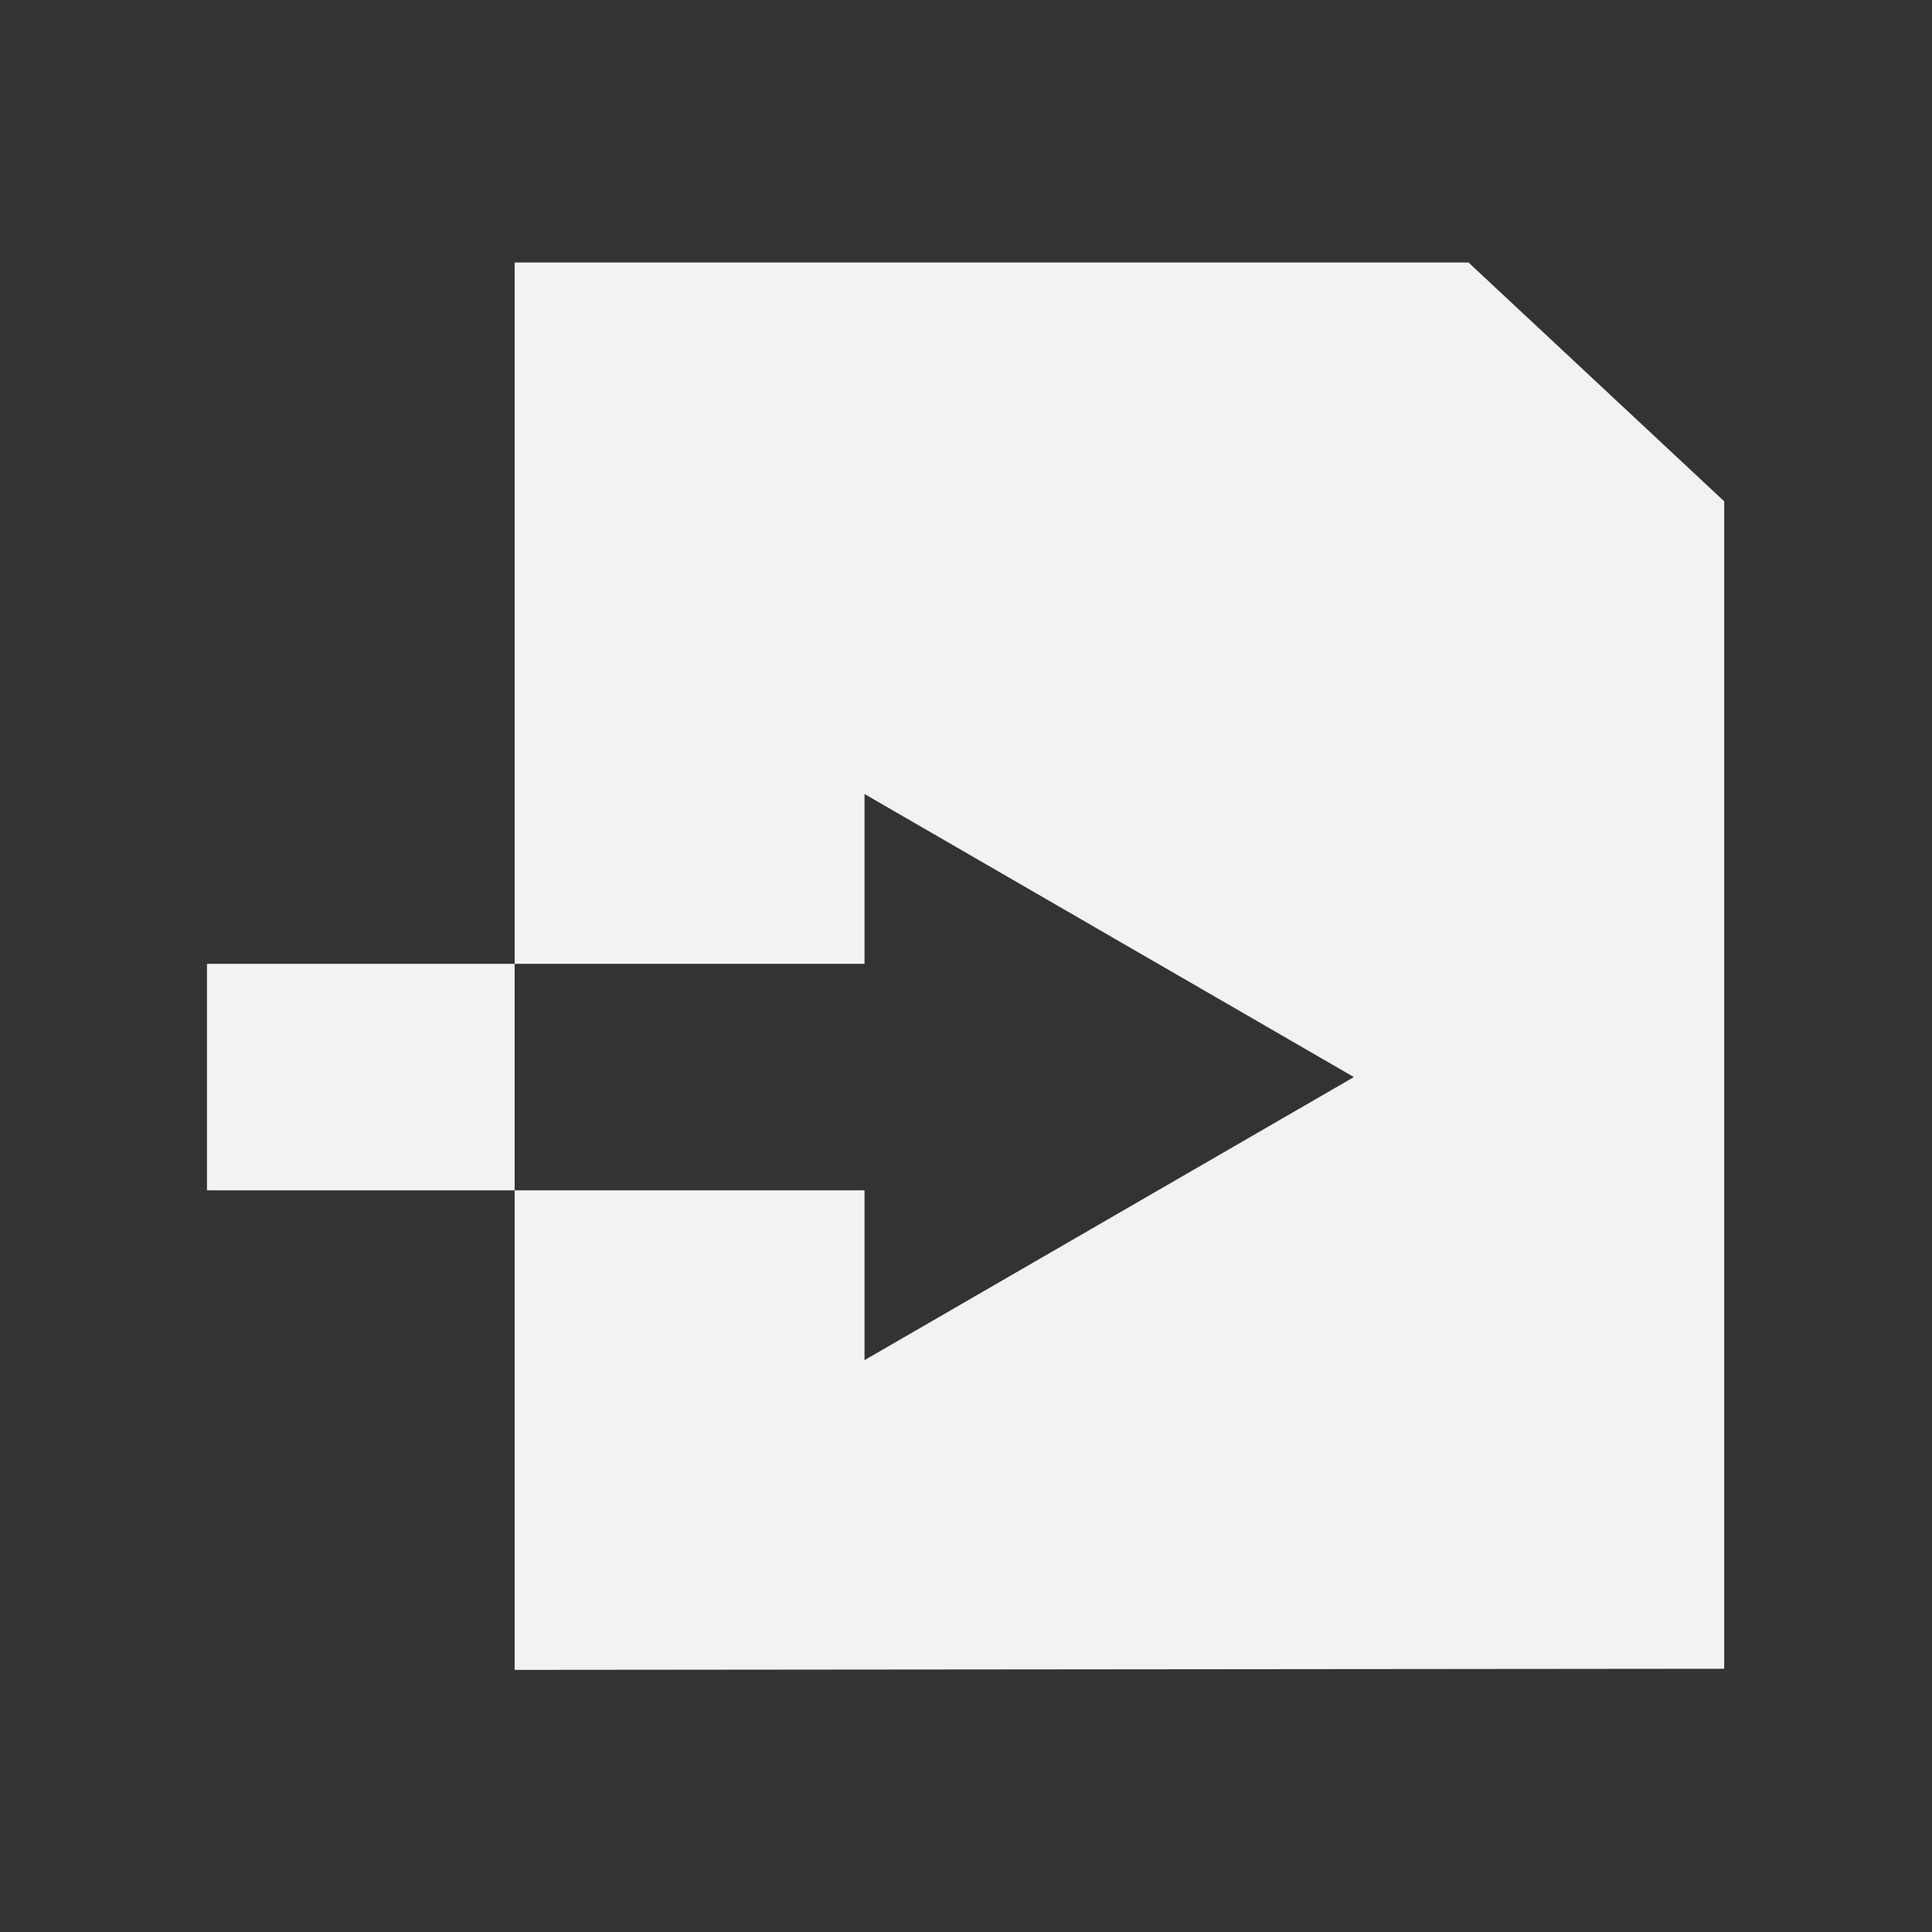 <?xml version="1.0" encoding="UTF-8" standalone="no"?>
<svg
   width="128"
   viewBox="0 0 128 128"
   height="128"
   id="svg2"
   version="1.1"
   inkscape:version="1.2.2 (b0a8486541, 2022-12-01)"
   sodipodi:docname="DocumentImport.svg"
   inkscape:export-filename="/home/spyros/texstudio-3.0.1/images-ng/pdf.png"
   inkscape:export-xdpi="102"
   inkscape:export-ydpi="102"
   xmlns:inkscape="http://www.inkscape.org/namespaces/inkscape"
   xmlns:sodipodi="http://sodipodi.sourceforge.net/DTD/sodipodi-0.dtd"
   xmlns="http://www.w3.org/2000/svg"
   xmlns:svg="http://www.w3.org/2000/svg"
   xmlns:rdf="http://www.w3.org/1999/02/22-rdf-syntax-ns#"
   xmlns:cc="http://creativecommons.org/ns#"
   xmlns:dc="http://purl.org/dc/elements/1.1/">
  <rect x="0" y="0" width="128" height="128" fill="#333333" stroke="none"/>
  <defs
     id="defs22">
    <rect
       x="-19.41"
       y="-10.3"
       width="51.062"
       height="40.689"
       id="rect849" />
    <clipPath
       id="clipPath4157"
       clipPathUnits="userSpaceOnUse">
      <path
         style="fill:#f9f8f2;fill-opacity:1;stroke-width:1.007"
         inkscape:connector-curvature="0"
         id="path4159"
         d="M 27.643,3.295 40.729,16.381 H 29.656 c -0.978,0 -2.013,-1.035 -2.013,-2.013 z" />
    </clipPath>
  </defs>
  <sodipodi:namedview
     pagecolor="#000000"
     bordercolor="#555555"
     borderopacity="1"
     objecttolerance="10"
     gridtolerance="10"
     guidetolerance="10"
     inkscape:pageopacity="0"
     inkscape:pageshadow="2"
     inkscape:window-width="1366"
     inkscape:window-height="694"
     id="namedview20"
     showgrid="false"
     inkscape:zoom="3.1256605"
     inkscape:cx="-26.554387"
     inkscape:cy="64.146442"
     inkscape:window-x="0"
     inkscape:window-y="0"
     inkscape:window-maximized="1"
     inkscape:current-layer="svg2"
     inkscape:document-rotation="0"
     inkscape:showpageshadow="false"
     inkscape:pagecheckerboard="1"
     inkscape:deskcolor="#d1d1d1" />
  <g
     id="g300"
     transform="matrix(1.022,0,0,1.008,8.757,-0.5)"
     style="fill:#f2f2f2;fill-opacity:1;stroke:none;stroke-width:8.162;stroke-dasharray:none">
    <path
       id="path843"
       style="fill:#f2f2f2;fill-opacity:1;stroke:none;stroke-width:8.162;stroke-linecap:butt;stroke-linejoin:round;stroke-miterlimit:4;stroke-dasharray:none;stroke-opacity:1"
       d="M 24.794,17.748 V 63.847 H 47.475 V 52.684 l 28.75,16.859 2.974,1.746 -31.724,18.605 V 78.731 H 24.794 V 110.252 l 78.412,-0.074 V 33.446 L 86.628,17.748 Z m 0,60.983 V 63.847 H 4.85 v 14.884 z"
       sodipodi:nodetypes="ccccccccccccccccccc" />
  </g>
</svg>
